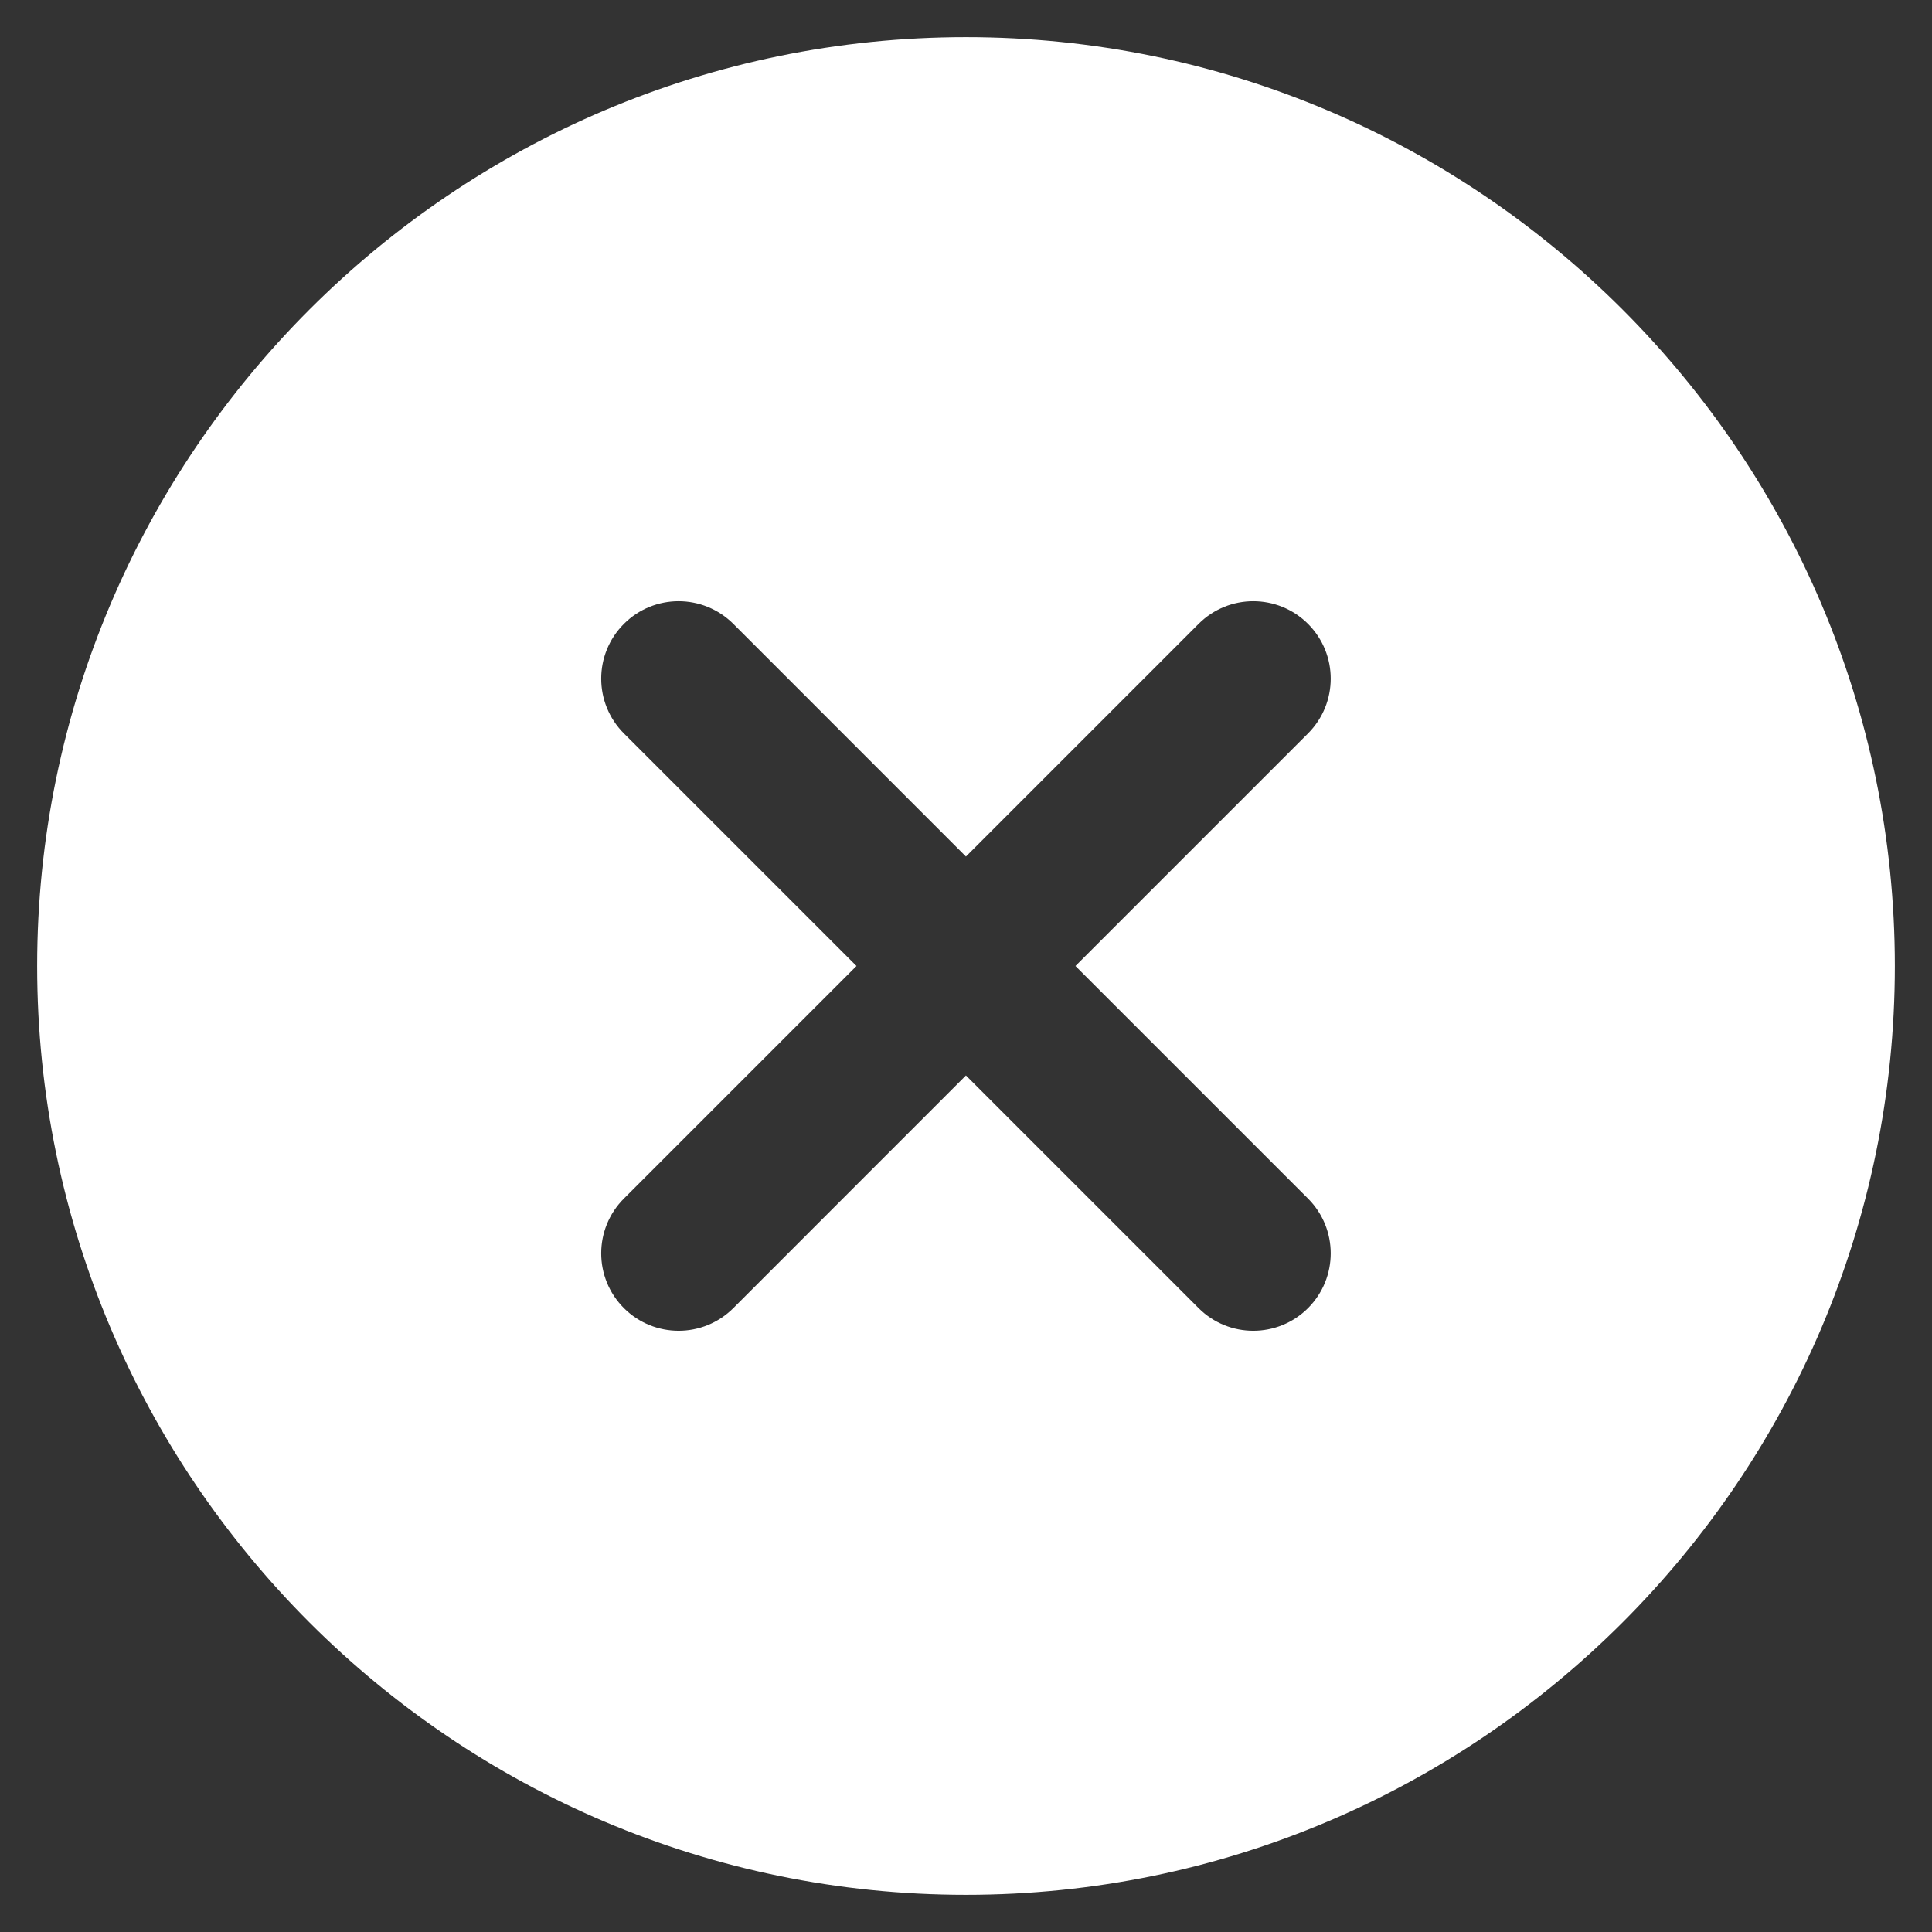 <svg width="26" height="26" viewBox="0 0 26 26" fill="none" xmlns="http://www.w3.org/2000/svg">
<rect x="0" y="0" width="26" height="26" fill="#333333" stroke="none"/>
<path d="M13 0.5C6.107 0.5 0.5 6.107 0.5 13C0.5 19.893 6.107 25.5 13 25.5C19.893 25.5 25.5 19.893 25.5 13C25.5 6.107 19.893 0.5 13 0.5ZM17.603 16.13C18.01 16.538 18.01 17.196 17.603 17.604C17.4 17.807 17.133 17.909 16.866 17.909C16.599 17.909 16.333 17.807 16.13 17.604L12.999 14.473L9.869 17.604C9.666 17.807 9.399 17.909 9.133 17.909C8.866 17.909 8.599 17.807 8.396 17.604C7.989 17.196 7.989 16.538 8.396 16.13L11.526 13L8.396 9.87C7.989 9.462 7.989 8.804 8.396 8.396C8.803 7.989 9.461 7.989 9.869 8.396L12.999 11.527L16.13 8.396C16.537 7.989 17.195 7.989 17.603 8.396C18.01 8.804 18.01 9.462 17.603 9.87L14.473 13L17.603 16.13Z" fill="white"/>
</svg>
